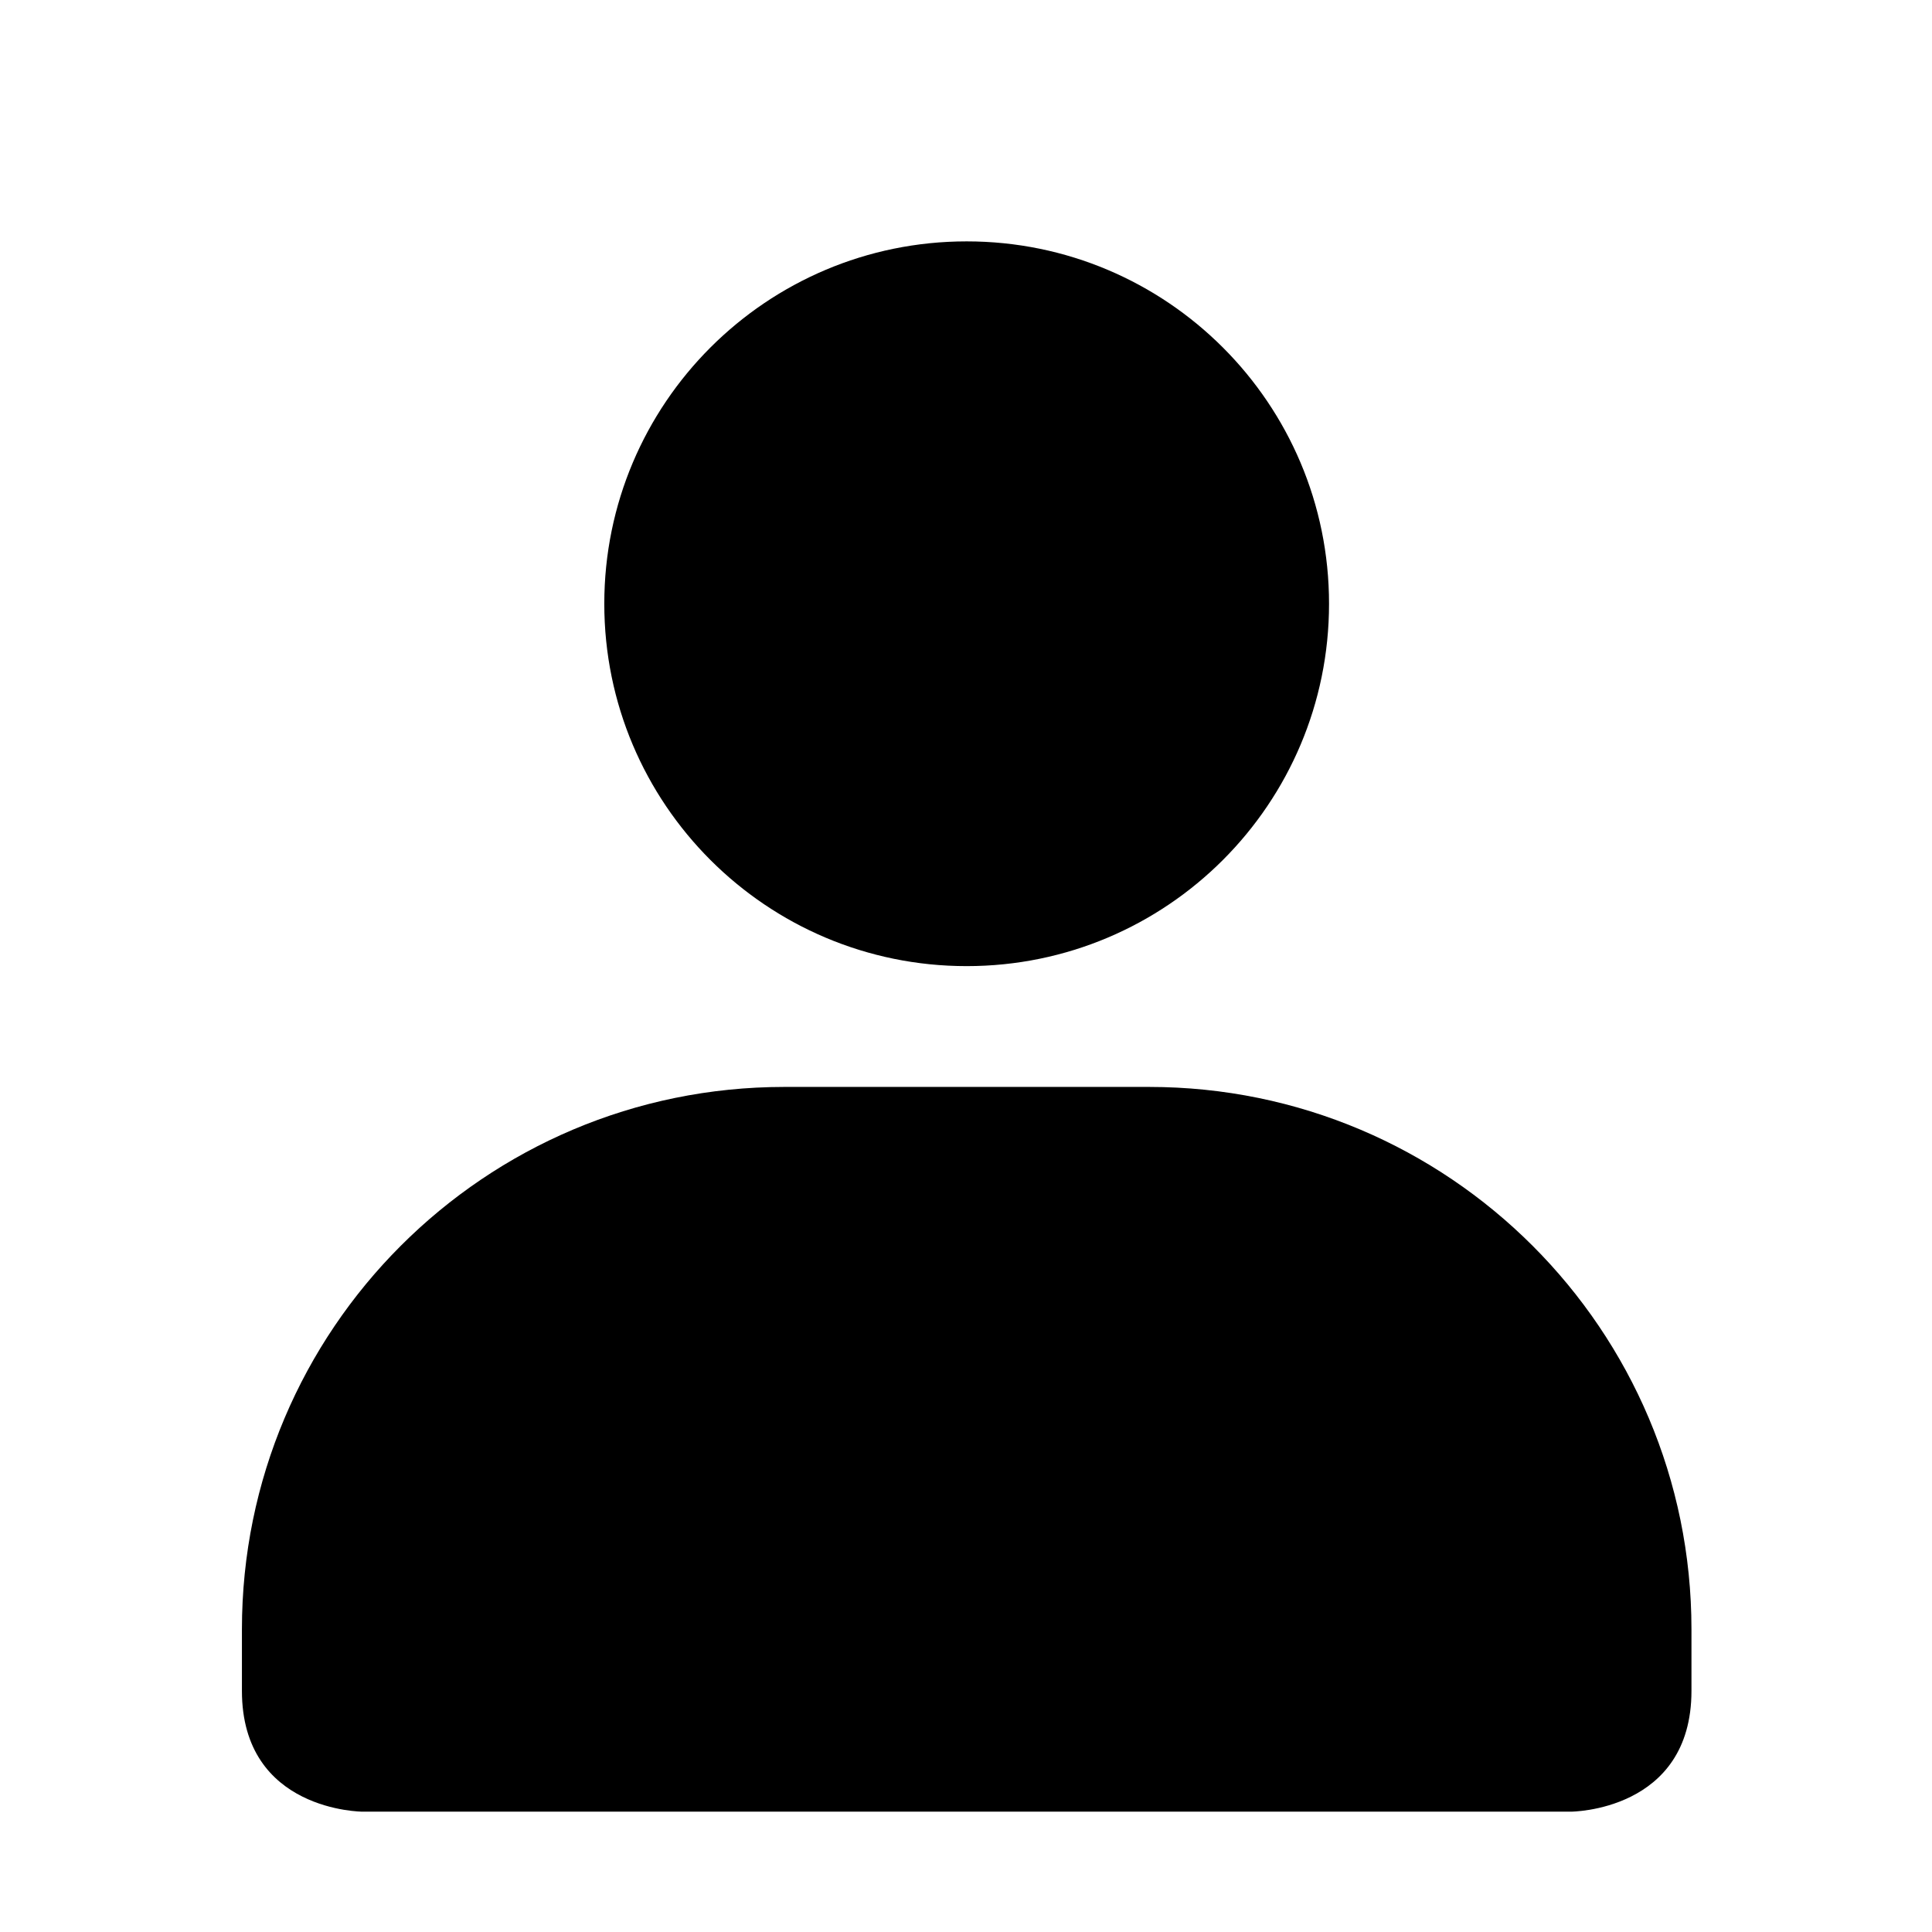 <!-- Generated by IcoMoon.io -->
<svg version="1.1" xmlns="http://www.w3.org/2000/svg" width="32" height="32" viewBox="0 0 32 32">
<title>emoji-people</title>
<path d="M16.011 3.998c-3.315 0-6.002 2.687-6.002 6.002s2.687 6.002 6.002 6.002v0c3.315 0 6.002-2.687 6.002-6.002s-2.687-6.002-6.002-6.002v0zM13.010 18.003c-0.006 0-0.013-0-0.020-0-4.961 0-8.983 4.022-8.983 8.983 0 0.007 0 0.014 0 0.021v-0.001 1c0 2.001 2.001 2.001 2.001 2.001h20.007s2.001 0 2.001-2.001v-1c0-0.006 0-0.013 0-0.020 0-4.961-4.022-8.983-8.983-8.983-0.007 0-0.014 0-0.021 0h0.001z"></path>
</svg>
